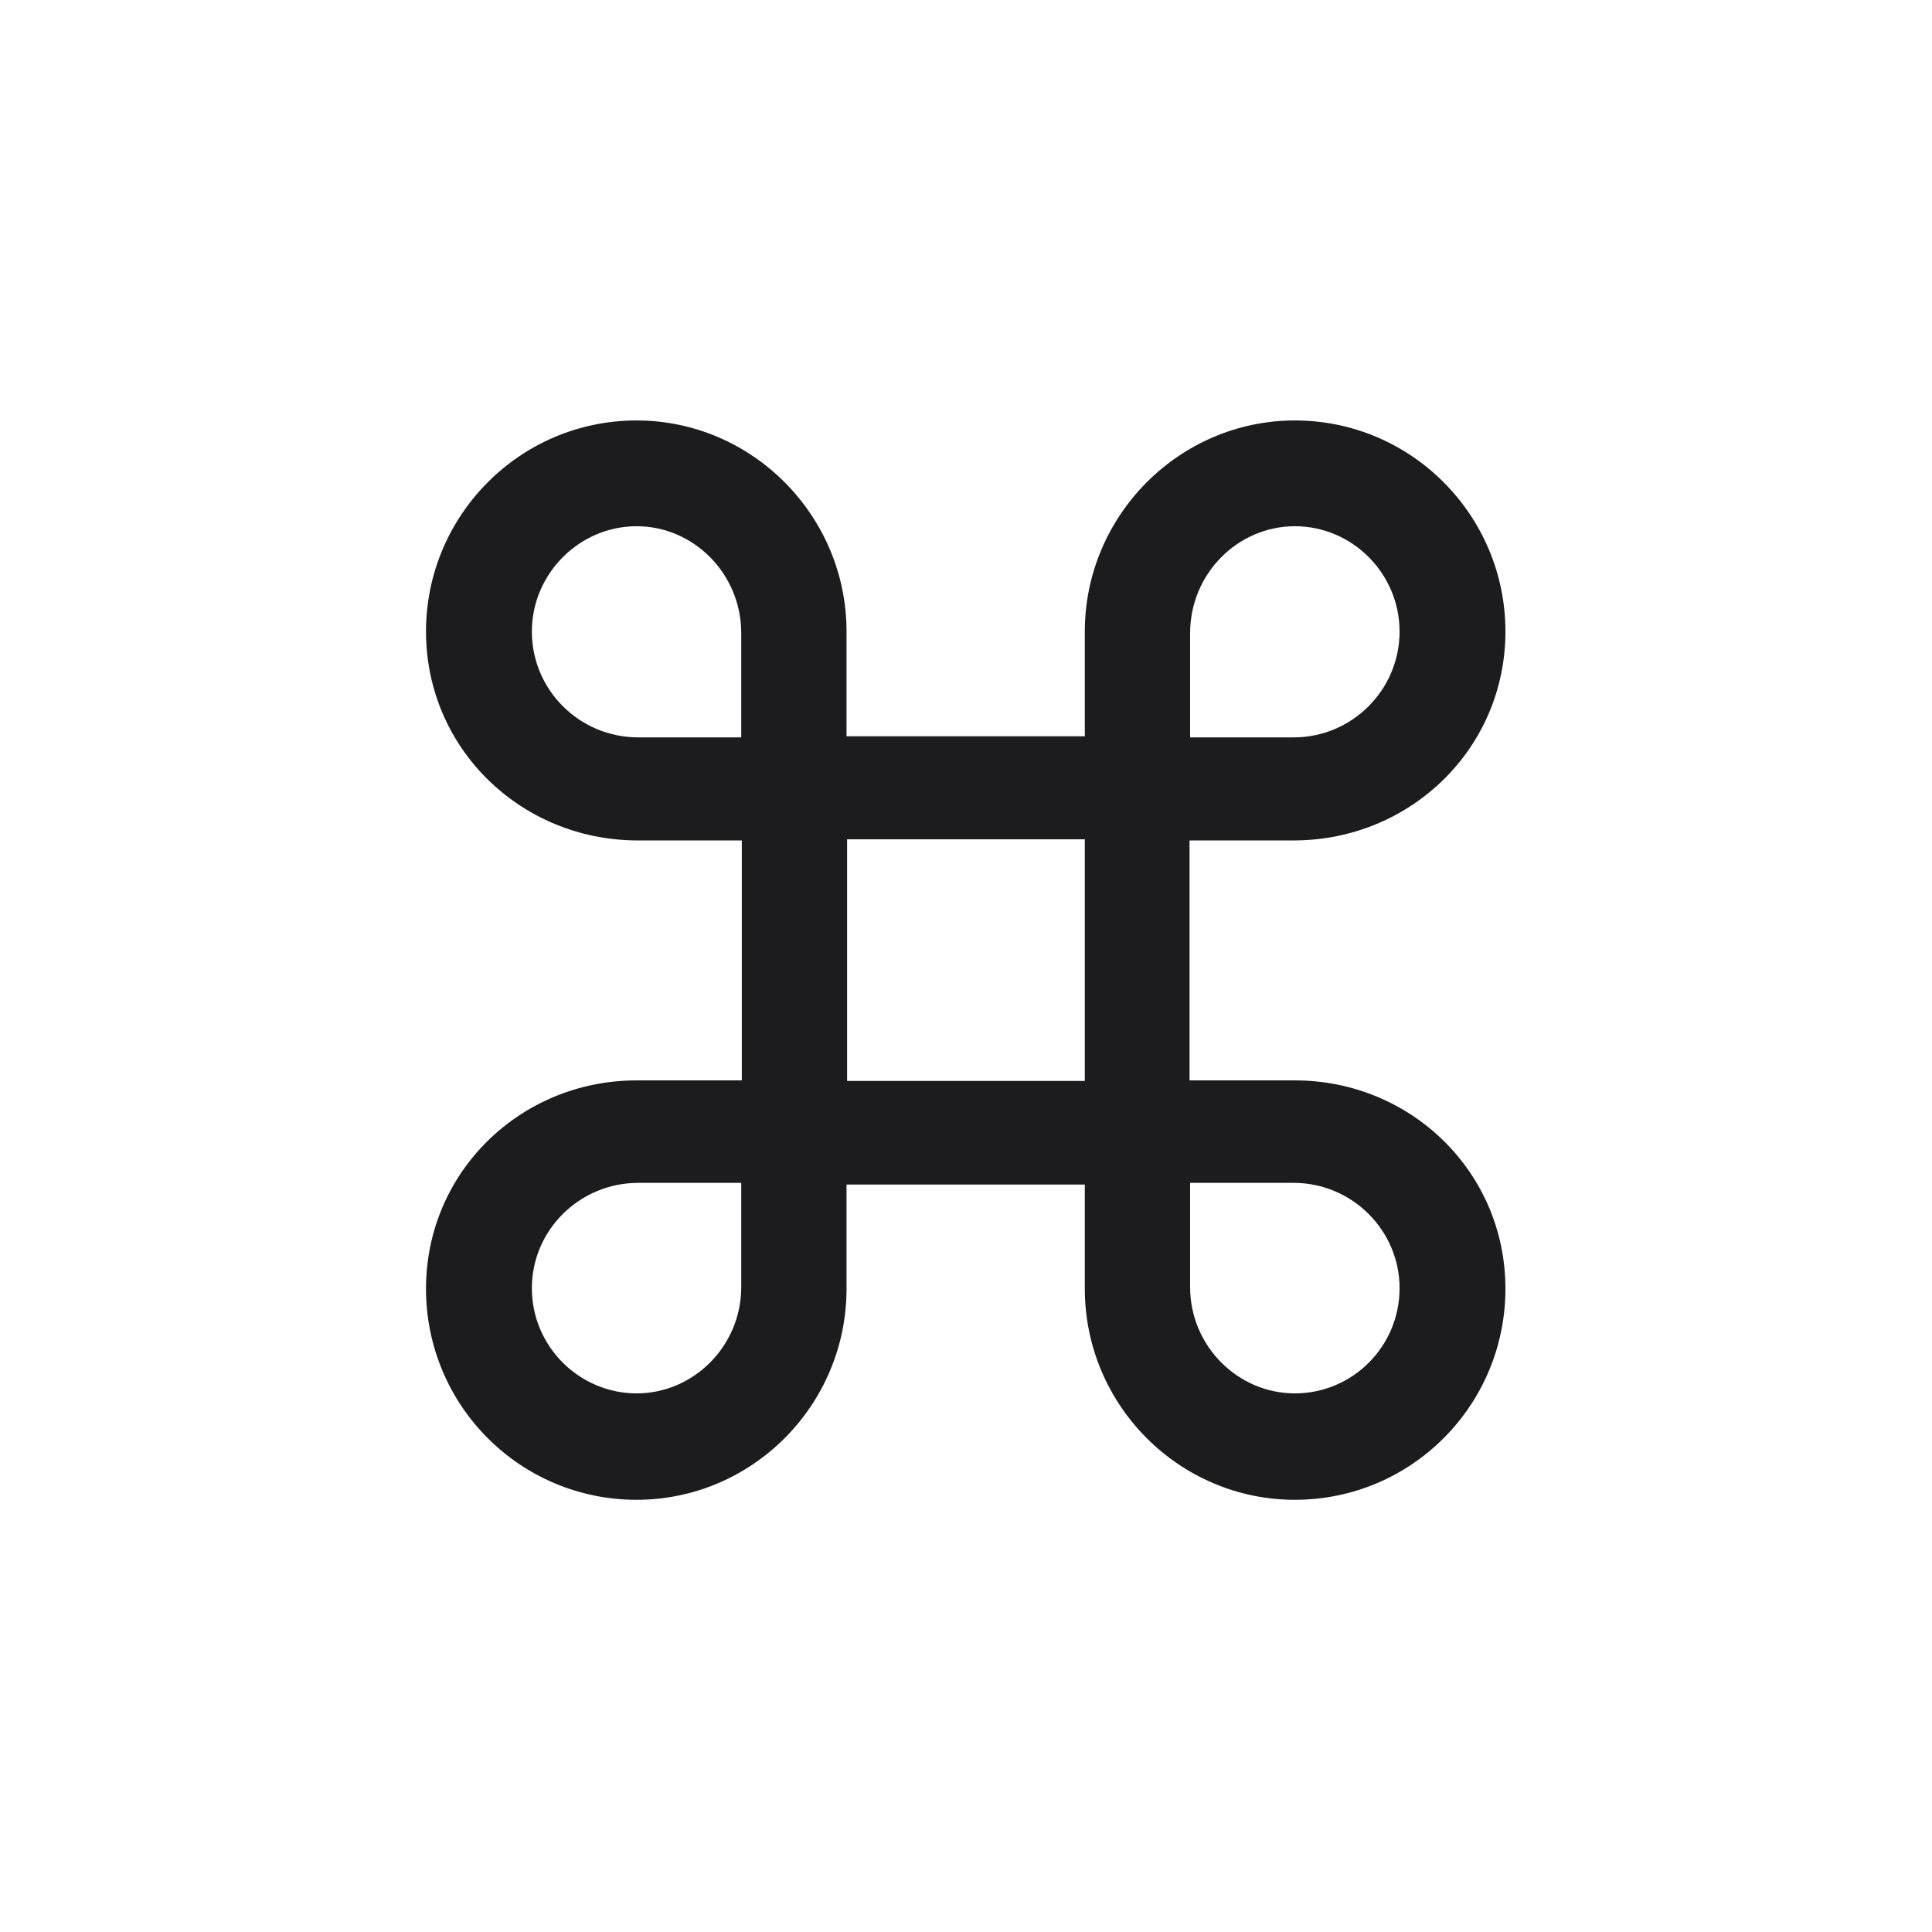 <svg width="24" height="24" viewBox="0 0 24 24" fill="none" xmlns="http://www.w3.org/2000/svg">
<path d="M9.215 10.44V13.421H7.908C6.466 13.421 5.292 14.56 5.292 16.009C5.292 17.457 6.459 18.631 7.908 18.631C9.342 18.631 10.516 17.457 10.516 16.009V14.715H13.476V16.009C13.476 17.457 14.651 18.631 16.085 18.631C17.533 18.631 18.701 17.457 18.701 16.009C18.701 14.56 17.526 13.421 16.085 13.421H14.777V10.44H16.085C17.526 10.433 18.701 9.294 18.701 7.845C18.701 6.404 17.533 5.223 16.085 5.223C14.651 5.223 13.476 6.404 13.476 7.845V9.146H10.516V7.845C10.516 6.404 9.342 5.223 7.908 5.223C6.459 5.223 5.292 6.404 5.292 7.845C5.292 9.294 6.466 10.433 7.908 10.44H9.215ZM7.929 9.16C7.197 9.16 6.607 8.57 6.607 7.845C6.607 7.128 7.197 6.537 7.908 6.537C8.618 6.537 9.208 7.128 9.208 7.866V9.16H7.929ZM16.071 9.16H14.784V7.866C14.784 7.128 15.375 6.537 16.085 6.537C16.802 6.537 17.386 7.128 17.386 7.845C17.386 8.57 16.795 9.16 16.071 9.16ZM10.523 13.428V10.426H13.476V13.428H10.523ZM7.929 14.694H9.208V15.988C9.208 16.719 8.618 17.309 7.908 17.309C7.197 17.309 6.607 16.726 6.607 16.002C6.607 15.284 7.197 14.694 7.929 14.694ZM16.071 14.694C16.795 14.694 17.386 15.284 17.386 16.002C17.386 16.726 16.802 17.309 16.085 17.309C15.375 17.309 14.784 16.719 14.784 15.988V14.694H16.071Z" fill="#1C1C1E"/>
</svg>
